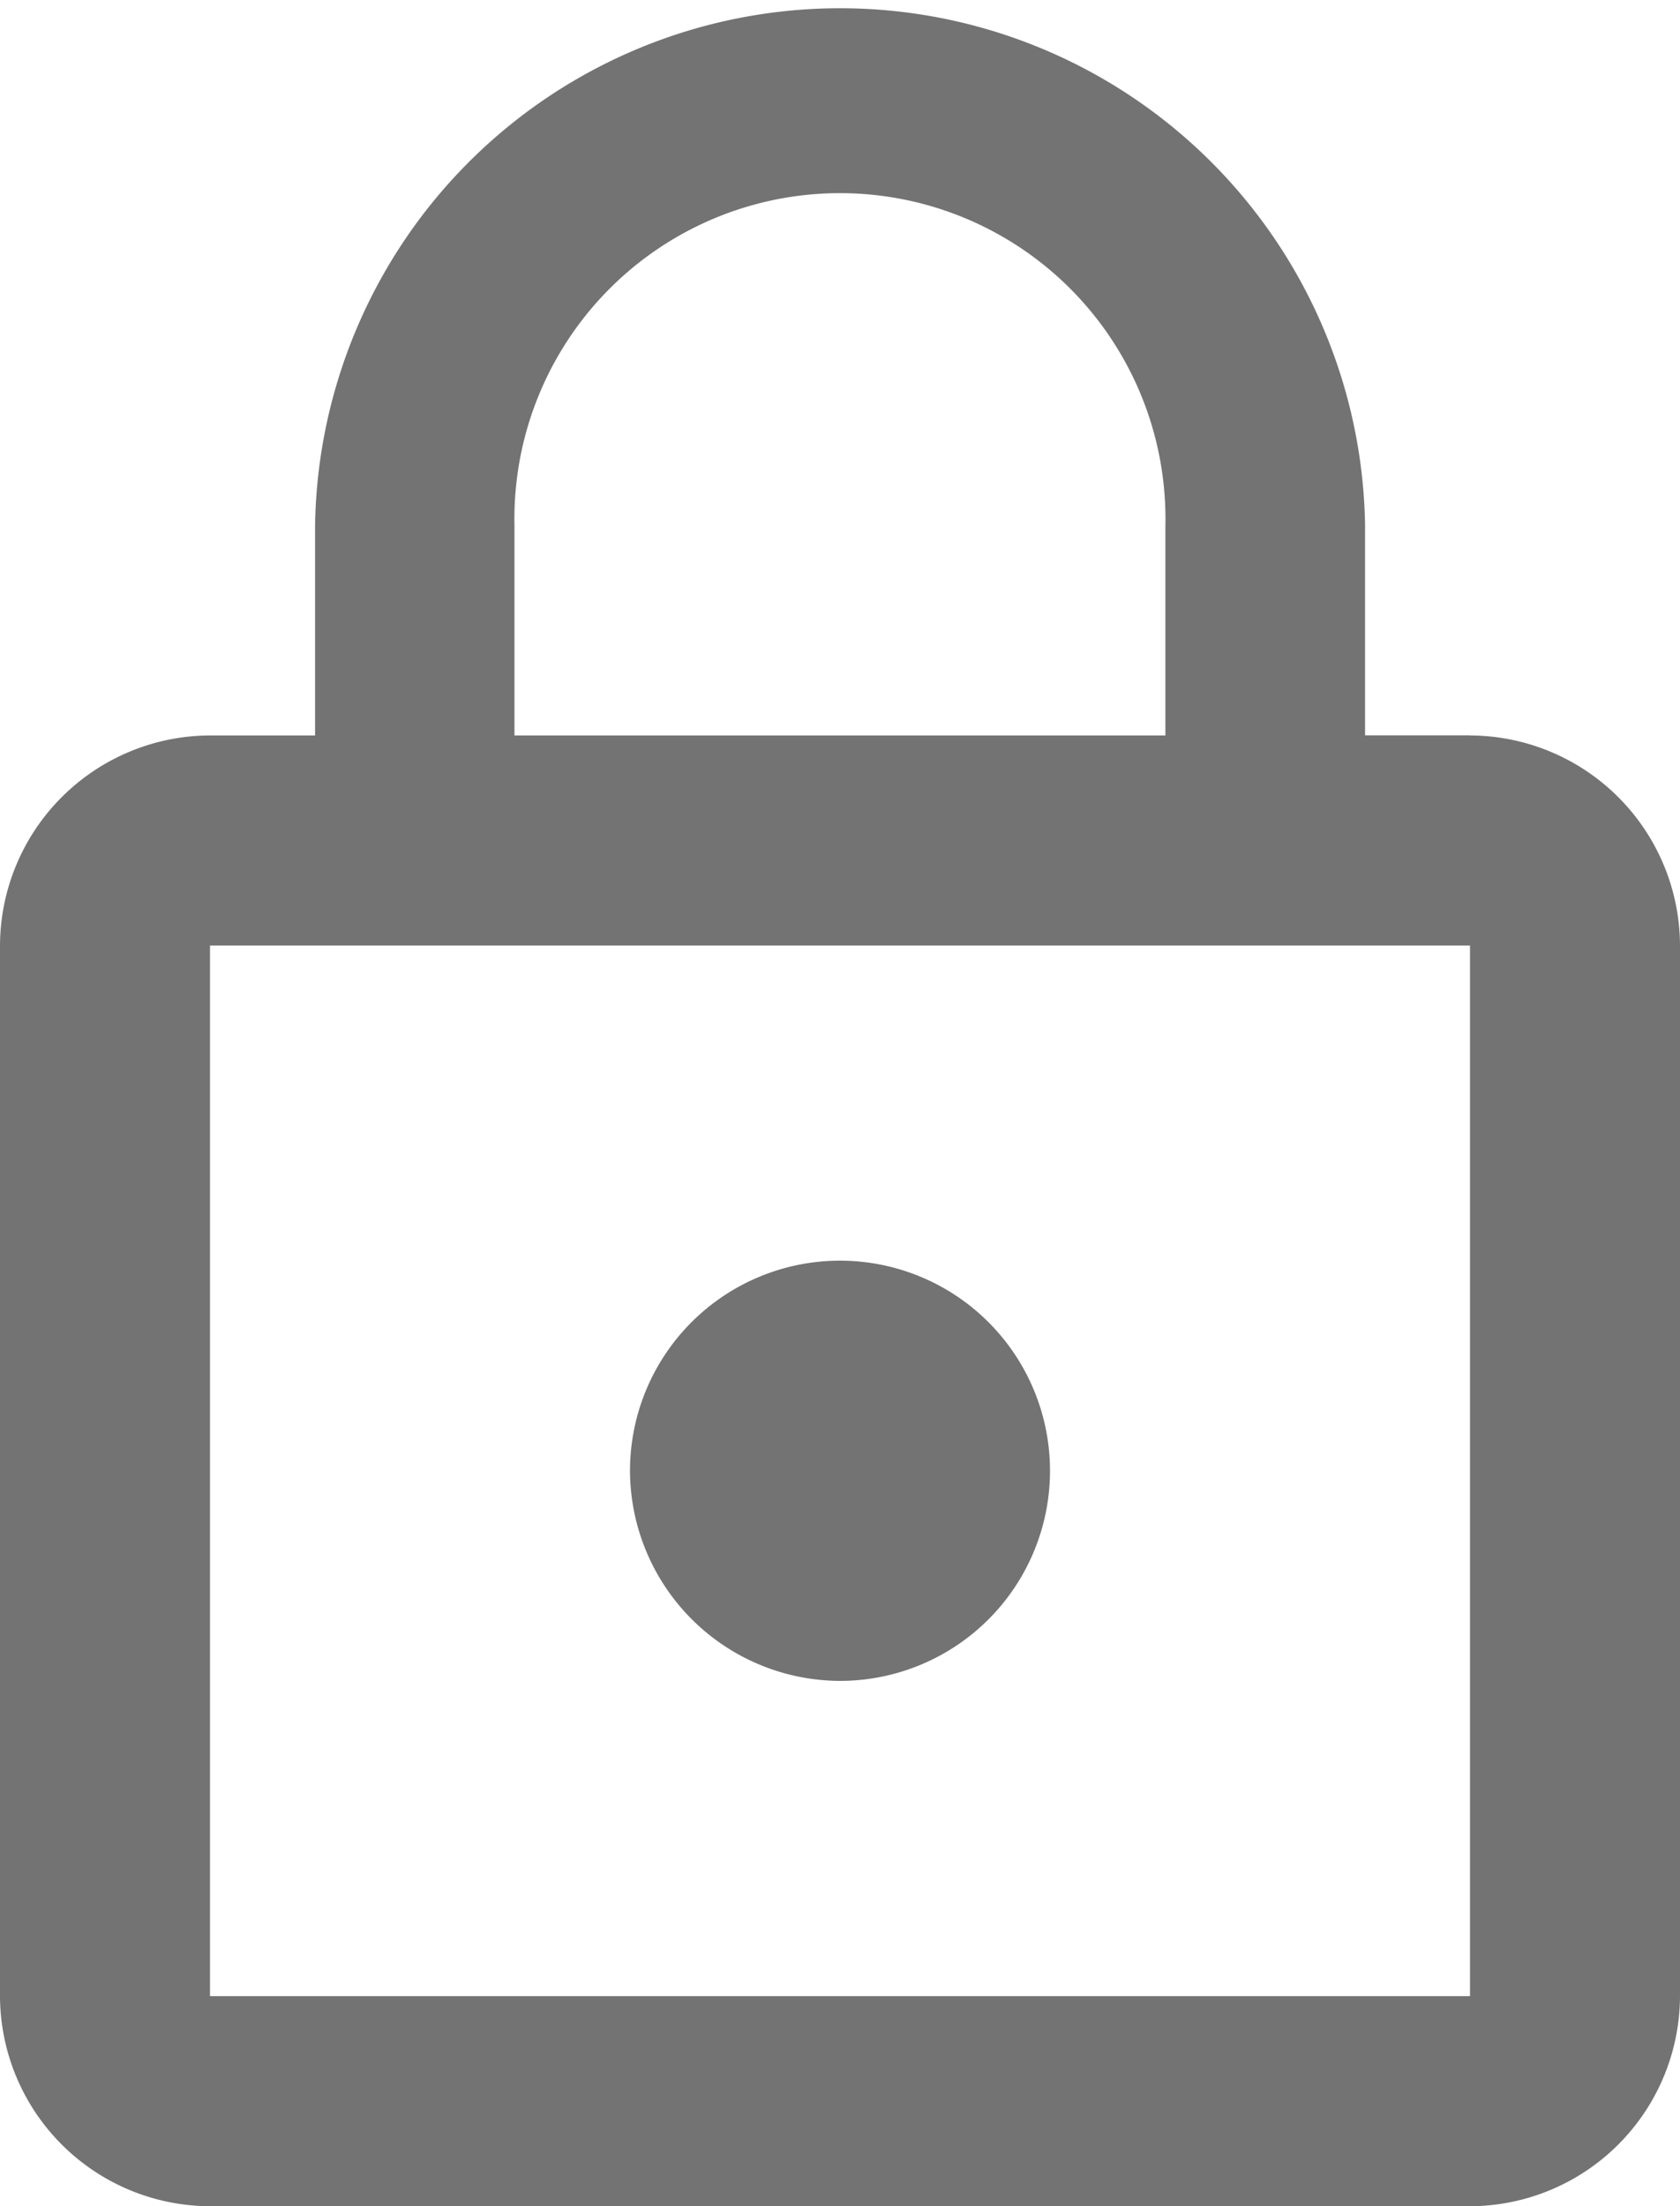 <svg xmlns="http://www.w3.org/2000/svg" width="13" height="17.063" viewBox="0 0 13 17.063">
  <path id="Icon_material-lock-outline" data-name="Icon material-lock-outline" d="M12.5,14.5a1.625,1.625,0,1,0-1.625-1.625A1.63,1.63,0,0,0,12.5,14.5Zm4.875-7.313h-.812V5.563a4.063,4.063,0,0,0-8.125,0V7.188H7.625A1.63,1.63,0,0,0,6,8.813v8.125a1.63,1.63,0,0,0,1.625,1.625h9.75A1.63,1.63,0,0,0,19,16.938V8.813A1.63,1.63,0,0,0,17.375,7.188ZM9.981,5.563a2.519,2.519,0,1,1,5.037,0V7.188H9.981Zm7.394,11.375H7.625V8.813h9.75Z" transform="translate(-6 -1.5)" fill="#737373"/>
</svg>
